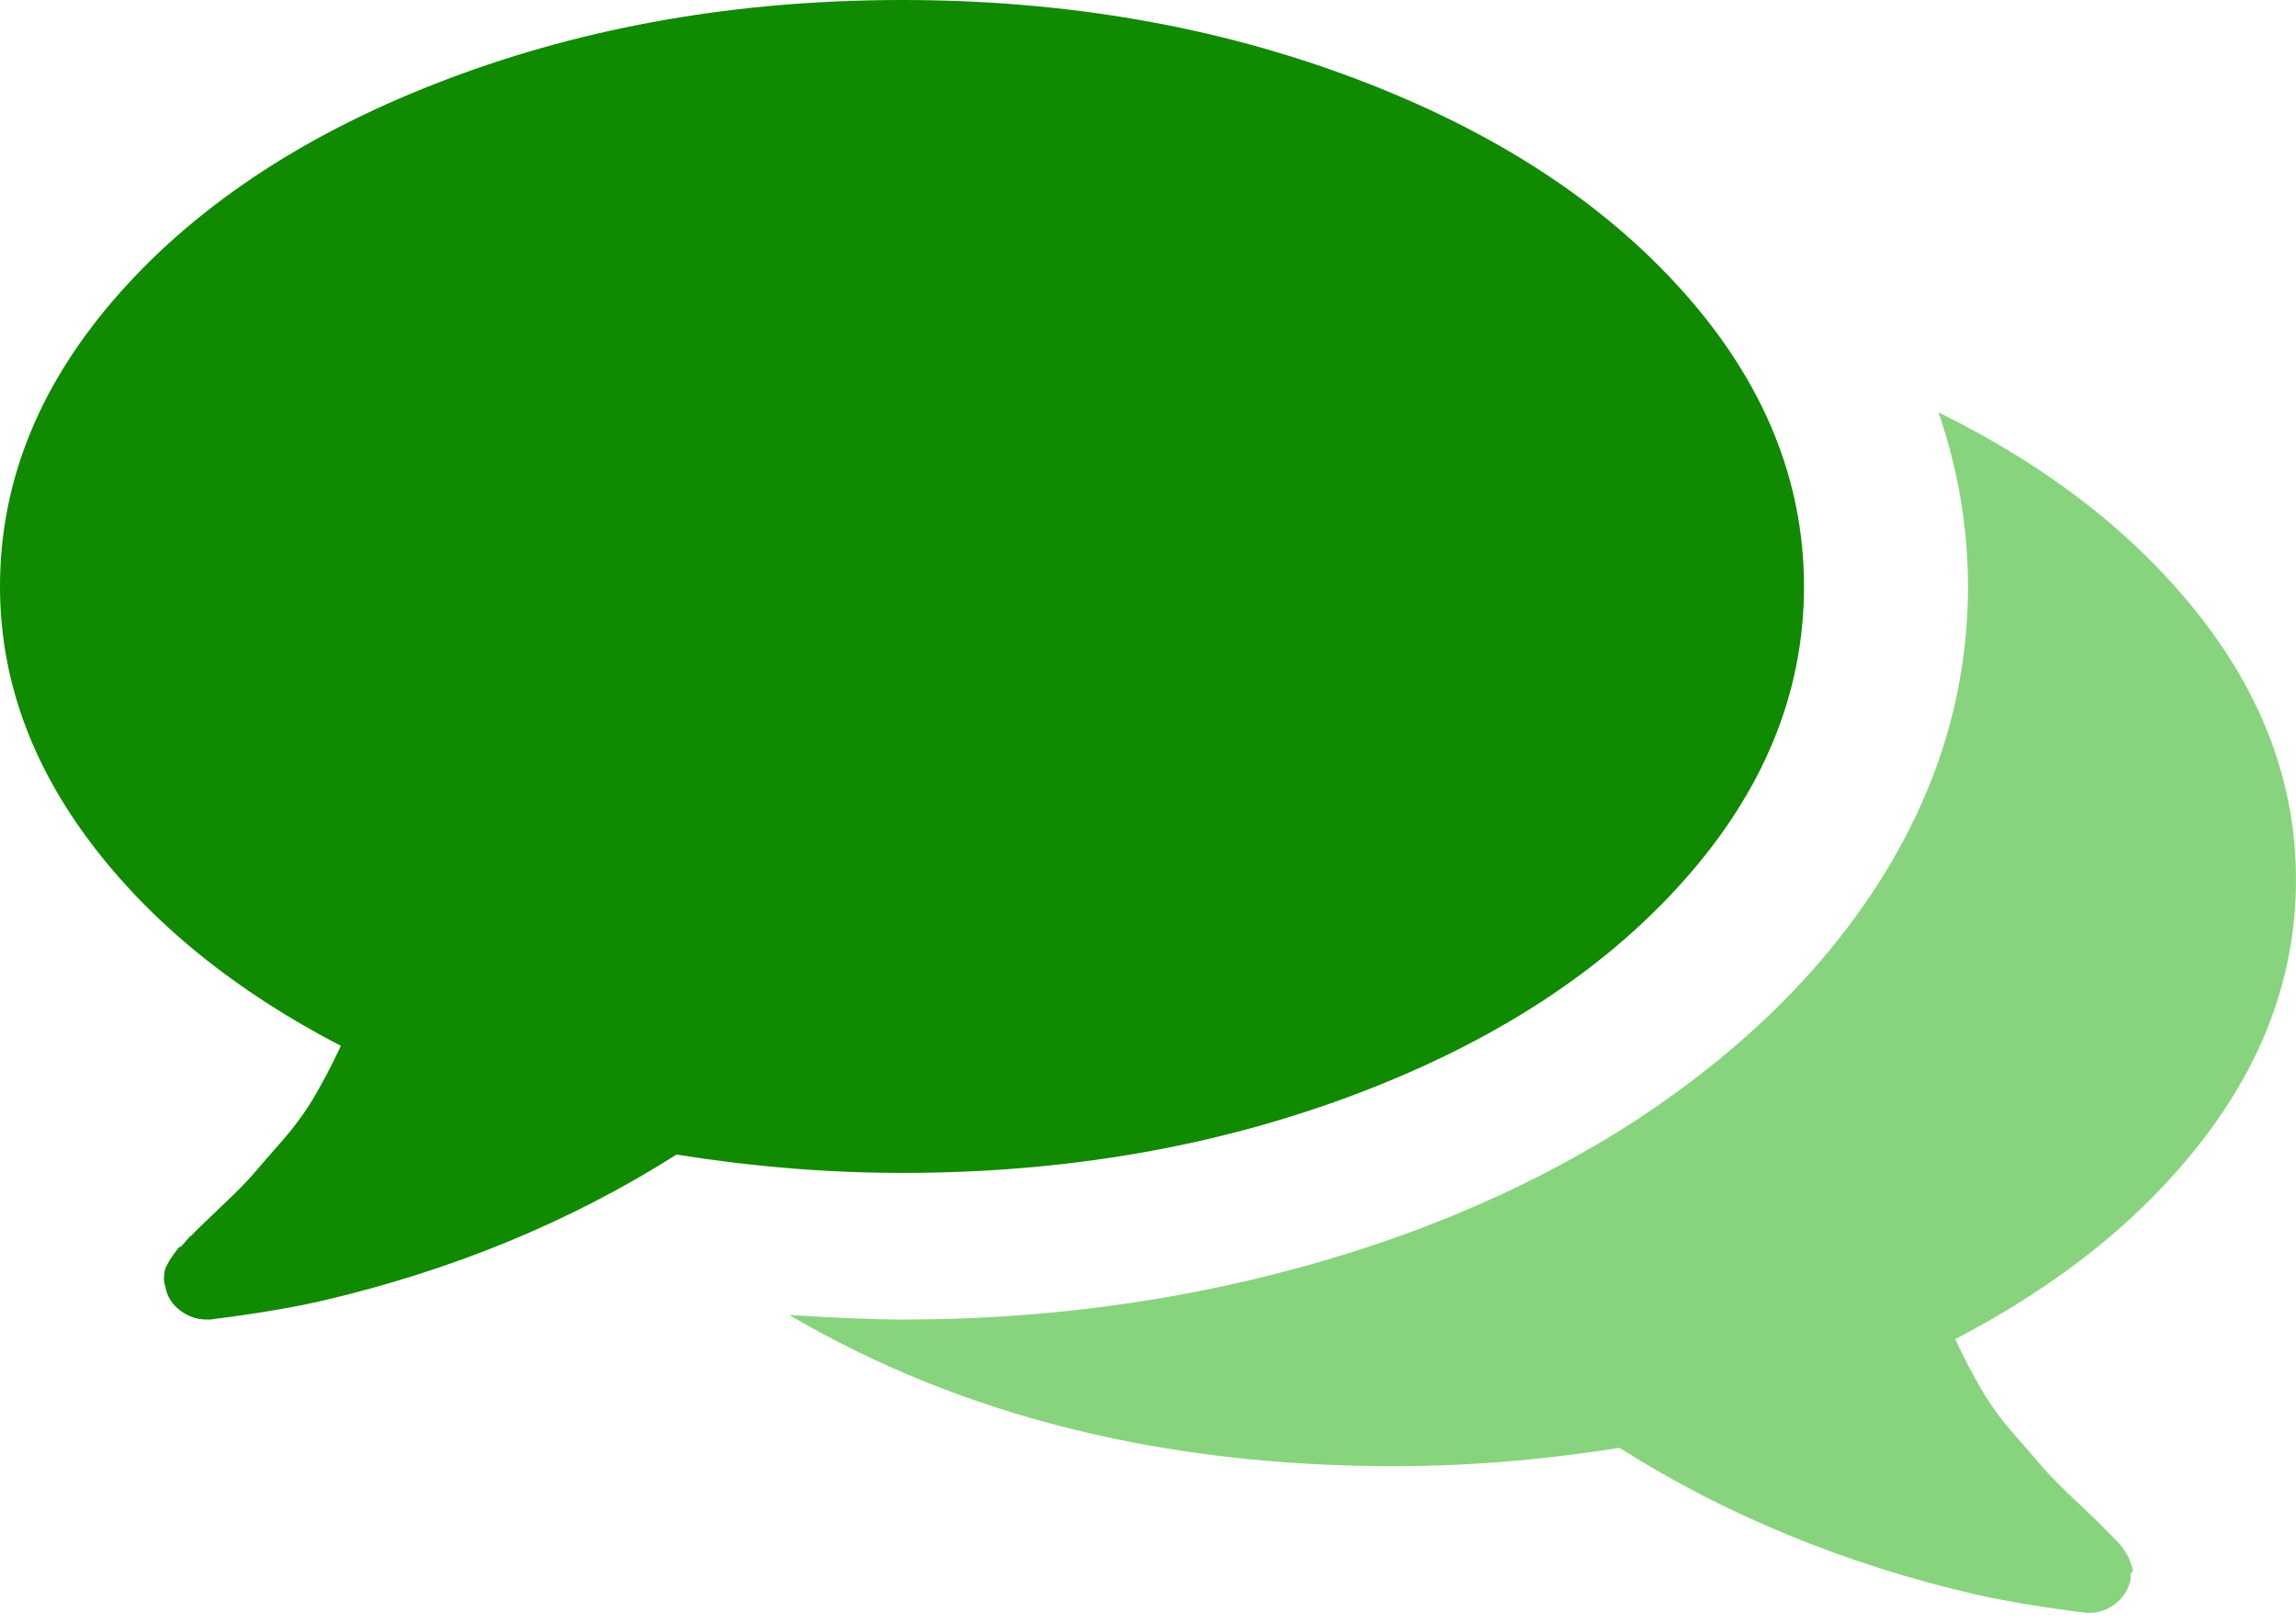 <svg xmlns="http://www.w3.org/2000/svg" width="82" height="58" viewBox="0 0 82 58" fill="none">
        <path d="M48.391 39.083C53.347 37.215 57.26 34.673 60.128 31.454C62.995 28.237 64.428 24.733 64.428 20.943C64.428 17.152 62.995 13.648 60.127 10.431C57.26 7.213 53.347 4.67 48.39 2.802C43.433 0.934 38.041 0 32.214 0C26.387 0 20.996 0.934 16.038 2.802C11.081 4.67 7.169 7.213 4.301 10.431C1.434 13.649 0 17.152 0 20.943C0 24.188 1.085 27.243 3.25 30.106C5.416 32.969 8.39 35.383 12.173 37.346C11.868 38.001 11.555 38.6 11.235 39.146C10.915 39.691 10.534 40.215 10.091 40.72C9.648 41.225 9.306 41.621 9.061 41.906C8.817 42.192 8.421 42.595 7.871 43.112C7.322 43.631 6.971 43.971 6.819 44.135C6.819 44.107 6.758 44.169 6.636 44.319C6.513 44.469 6.445 44.537 6.43 44.524C6.414 44.509 6.353 44.578 6.246 44.728C6.14 44.878 6.086 44.953 6.086 44.953L5.972 45.157C5.926 45.239 5.895 45.319 5.88 45.402C5.865 45.483 5.857 45.572 5.857 45.667C5.857 45.763 5.872 45.851 5.903 45.933C5.964 46.287 6.14 46.573 6.43 46.792C6.719 47.01 7.032 47.118 7.367 47.118H7.505C9.03 46.928 10.342 46.71 11.44 46.464C16.138 45.374 20.378 43.628 24.161 41.228C26.906 41.665 29.591 41.883 32.214 41.883C38.041 41.885 43.434 40.951 48.391 39.083Z" fill="#108A00"/>
        <path d="M78.751 40.596C80.917 37.747 82 34.687 82 31.414C82 28.06 80.855 24.922 78.567 22.004C76.279 19.087 73.167 16.66 69.232 14.724C69.933 16.769 70.284 18.841 70.284 20.941C70.284 24.595 69.264 28.058 67.218 31.331C65.175 34.602 62.246 37.493 58.433 40.002C54.894 42.292 50.867 44.051 46.352 45.278C41.838 46.505 37.124 47.119 32.213 47.119C31.298 47.119 29.956 47.065 28.186 46.956C34.318 50.555 41.518 52.355 49.784 52.355C52.408 52.355 55.092 52.136 57.838 51.7C61.621 54.1 65.862 55.845 70.559 56.936C71.657 57.182 72.969 57.4 74.495 57.591C74.86 57.618 75.197 57.522 75.501 57.304C75.806 57.086 76.005 56.787 76.096 56.406C76.082 56.242 76.096 56.152 76.142 56.139C76.187 56.126 76.179 56.037 76.119 55.874C76.059 55.71 76.028 55.628 76.028 55.628L75.914 55.424C75.882 55.37 75.831 55.295 75.754 55.2C75.677 55.105 75.617 55.036 75.57 54.995C75.526 54.954 75.457 54.886 75.365 54.791C75.274 54.697 75.213 54.635 75.182 54.607C75.03 54.444 74.679 54.103 74.13 53.584C73.581 53.067 73.185 52.665 72.941 52.379C72.697 52.092 72.353 51.697 71.911 51.192C71.469 50.688 71.087 50.163 70.767 49.617C70.447 49.072 70.134 48.472 69.829 47.818C73.612 45.853 76.585 43.446 78.751 40.596Z" fill="#88D47E"/>
        </svg>